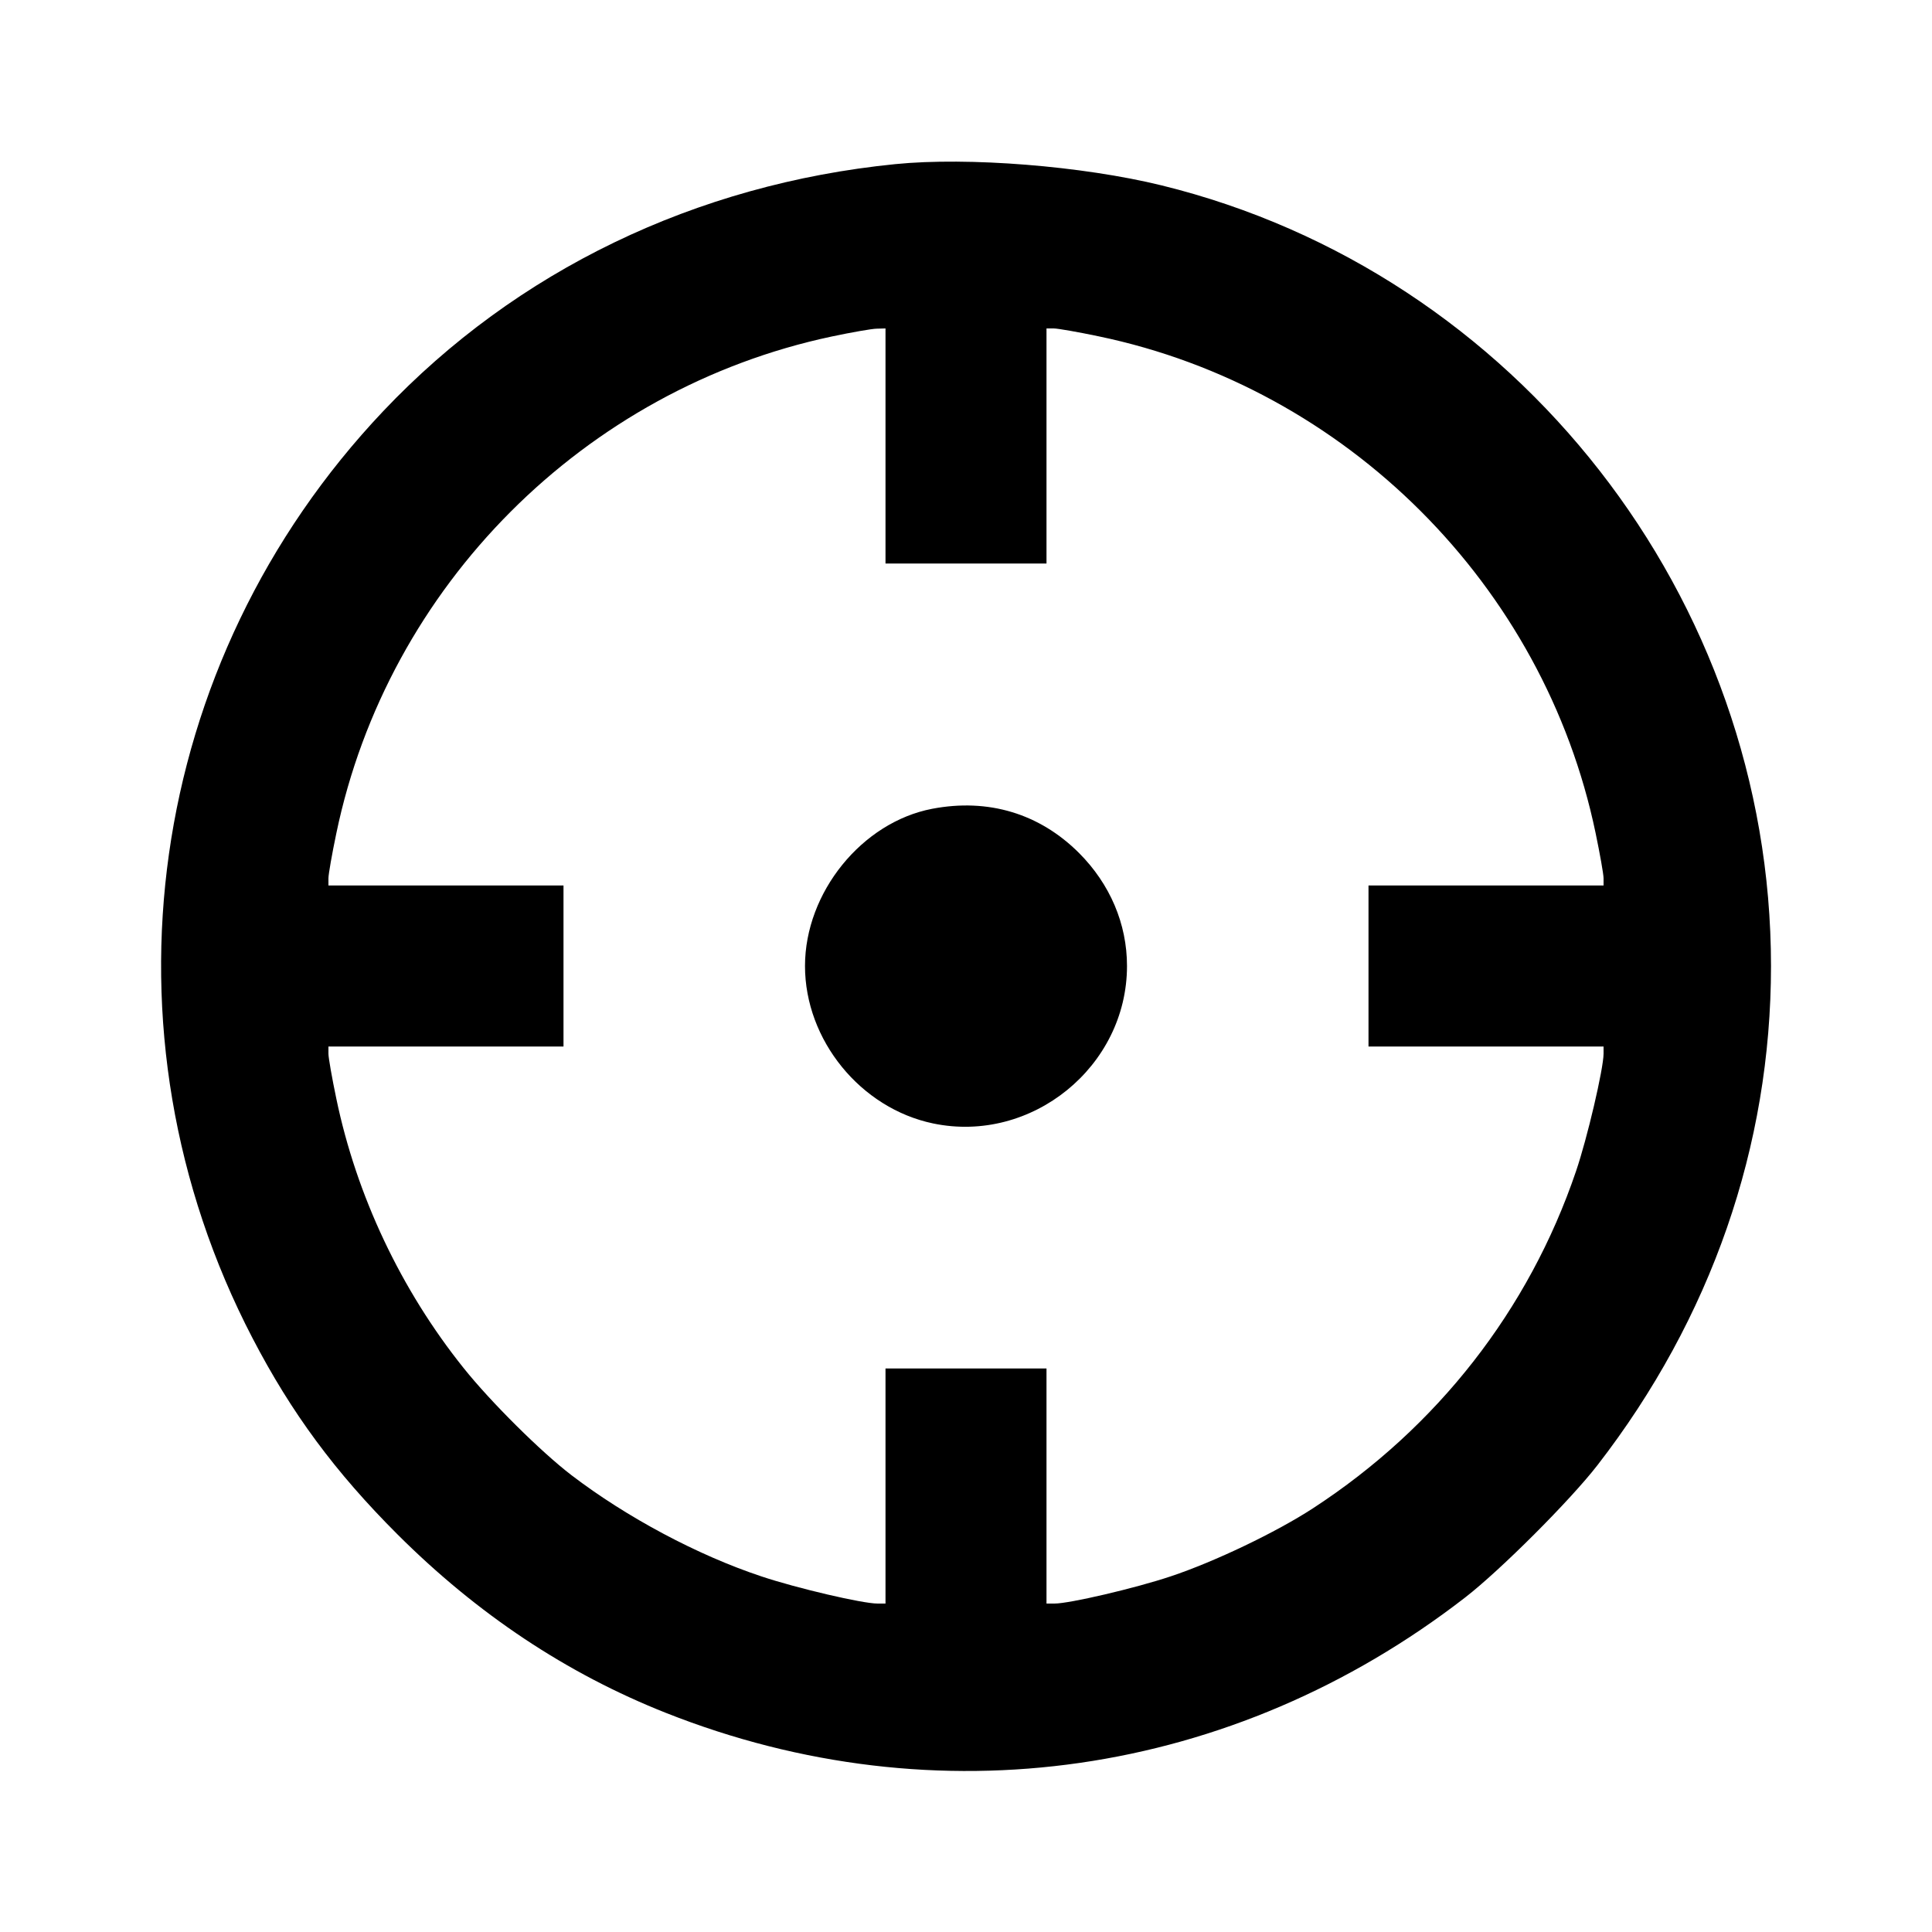 <svg viewBox="0 0 24 24" xmlns="http://www.w3.org/2000/svg"><path d="M11.120 2.039 C 8.641 2.287,6.414 3.362,4.761 5.107 C 1.806 8.228,1.158 12.819,3.137 16.623 C 3.620 17.552,4.164 18.288,4.938 19.061 C 5.930 20.051,7.038 20.789,8.272 21.278 C 11.634 22.610,15.313 22.080,18.200 19.845 C 18.637 19.507,19.507 18.637,19.845 18.200 C 21.256 16.378,22.000 14.236,22.000 12.000 C 22.000 7.432,18.842 3.387,14.430 2.303 C 13.446 2.062,12.028 1.948,11.120 2.039 M11.000 5.540 L 11.000 7.000 12.000 7.000 L 13.000 7.000 13.000 5.540 L 13.000 4.080 13.090 4.080 C 13.139 4.080,13.391 4.124,13.648 4.178 C 16.727 4.819,19.181 7.272,19.821 10.348 C 19.875 10.607,19.920 10.861,19.920 10.910 L 19.920 11.000 18.460 11.000 L 17.000 11.000 17.000 12.000 L 17.000 13.000 18.460 13.000 L 19.920 13.000 19.920 13.090 C 19.919 13.278,19.717 14.143,19.577 14.552 C 18.992 16.273,17.854 17.731,16.311 18.736 C 15.854 19.034,15.087 19.401,14.543 19.582 C 14.104 19.729,13.286 19.920,13.100 19.920 L 13.000 19.920 13.000 18.460 L 13.000 17.000 12.000 17.000 L 11.000 17.000 11.000 18.460 L 11.000 19.920 10.900 19.920 C 10.714 19.920,9.896 19.729,9.457 19.582 C 8.666 19.319,7.785 18.849,7.100 18.326 C 6.722 18.037,6.096 17.416,5.759 16.994 C 4.981 16.023,4.429 14.854,4.178 13.648 C 4.124 13.391,4.080 13.139,4.080 13.090 L 4.080 13.000 5.540 13.000 L 7.000 13.000 7.000 12.000 L 7.000 11.000 5.540 11.000 L 4.080 11.000 4.080 10.910 C 4.080 10.861,4.124 10.609,4.178 10.352 C 4.817 7.279,7.258 4.832,10.333 4.180 C 10.579 4.128,10.830 4.084,10.890 4.083 L 11.000 4.080 11.000 5.540 M11.580 10.047 C 10.707 10.214,10.000 11.087,10.000 12.000 C 10.000 12.920,10.690 13.768,11.592 13.956 C 12.816 14.211,14.000 13.249,14.000 12.000 C 14.000 11.477,13.790 10.983,13.404 10.596 C 12.913 10.106,12.277 9.914,11.580 10.047 " stroke="none" fill-rule="evenodd" fill="black"></path></svg>